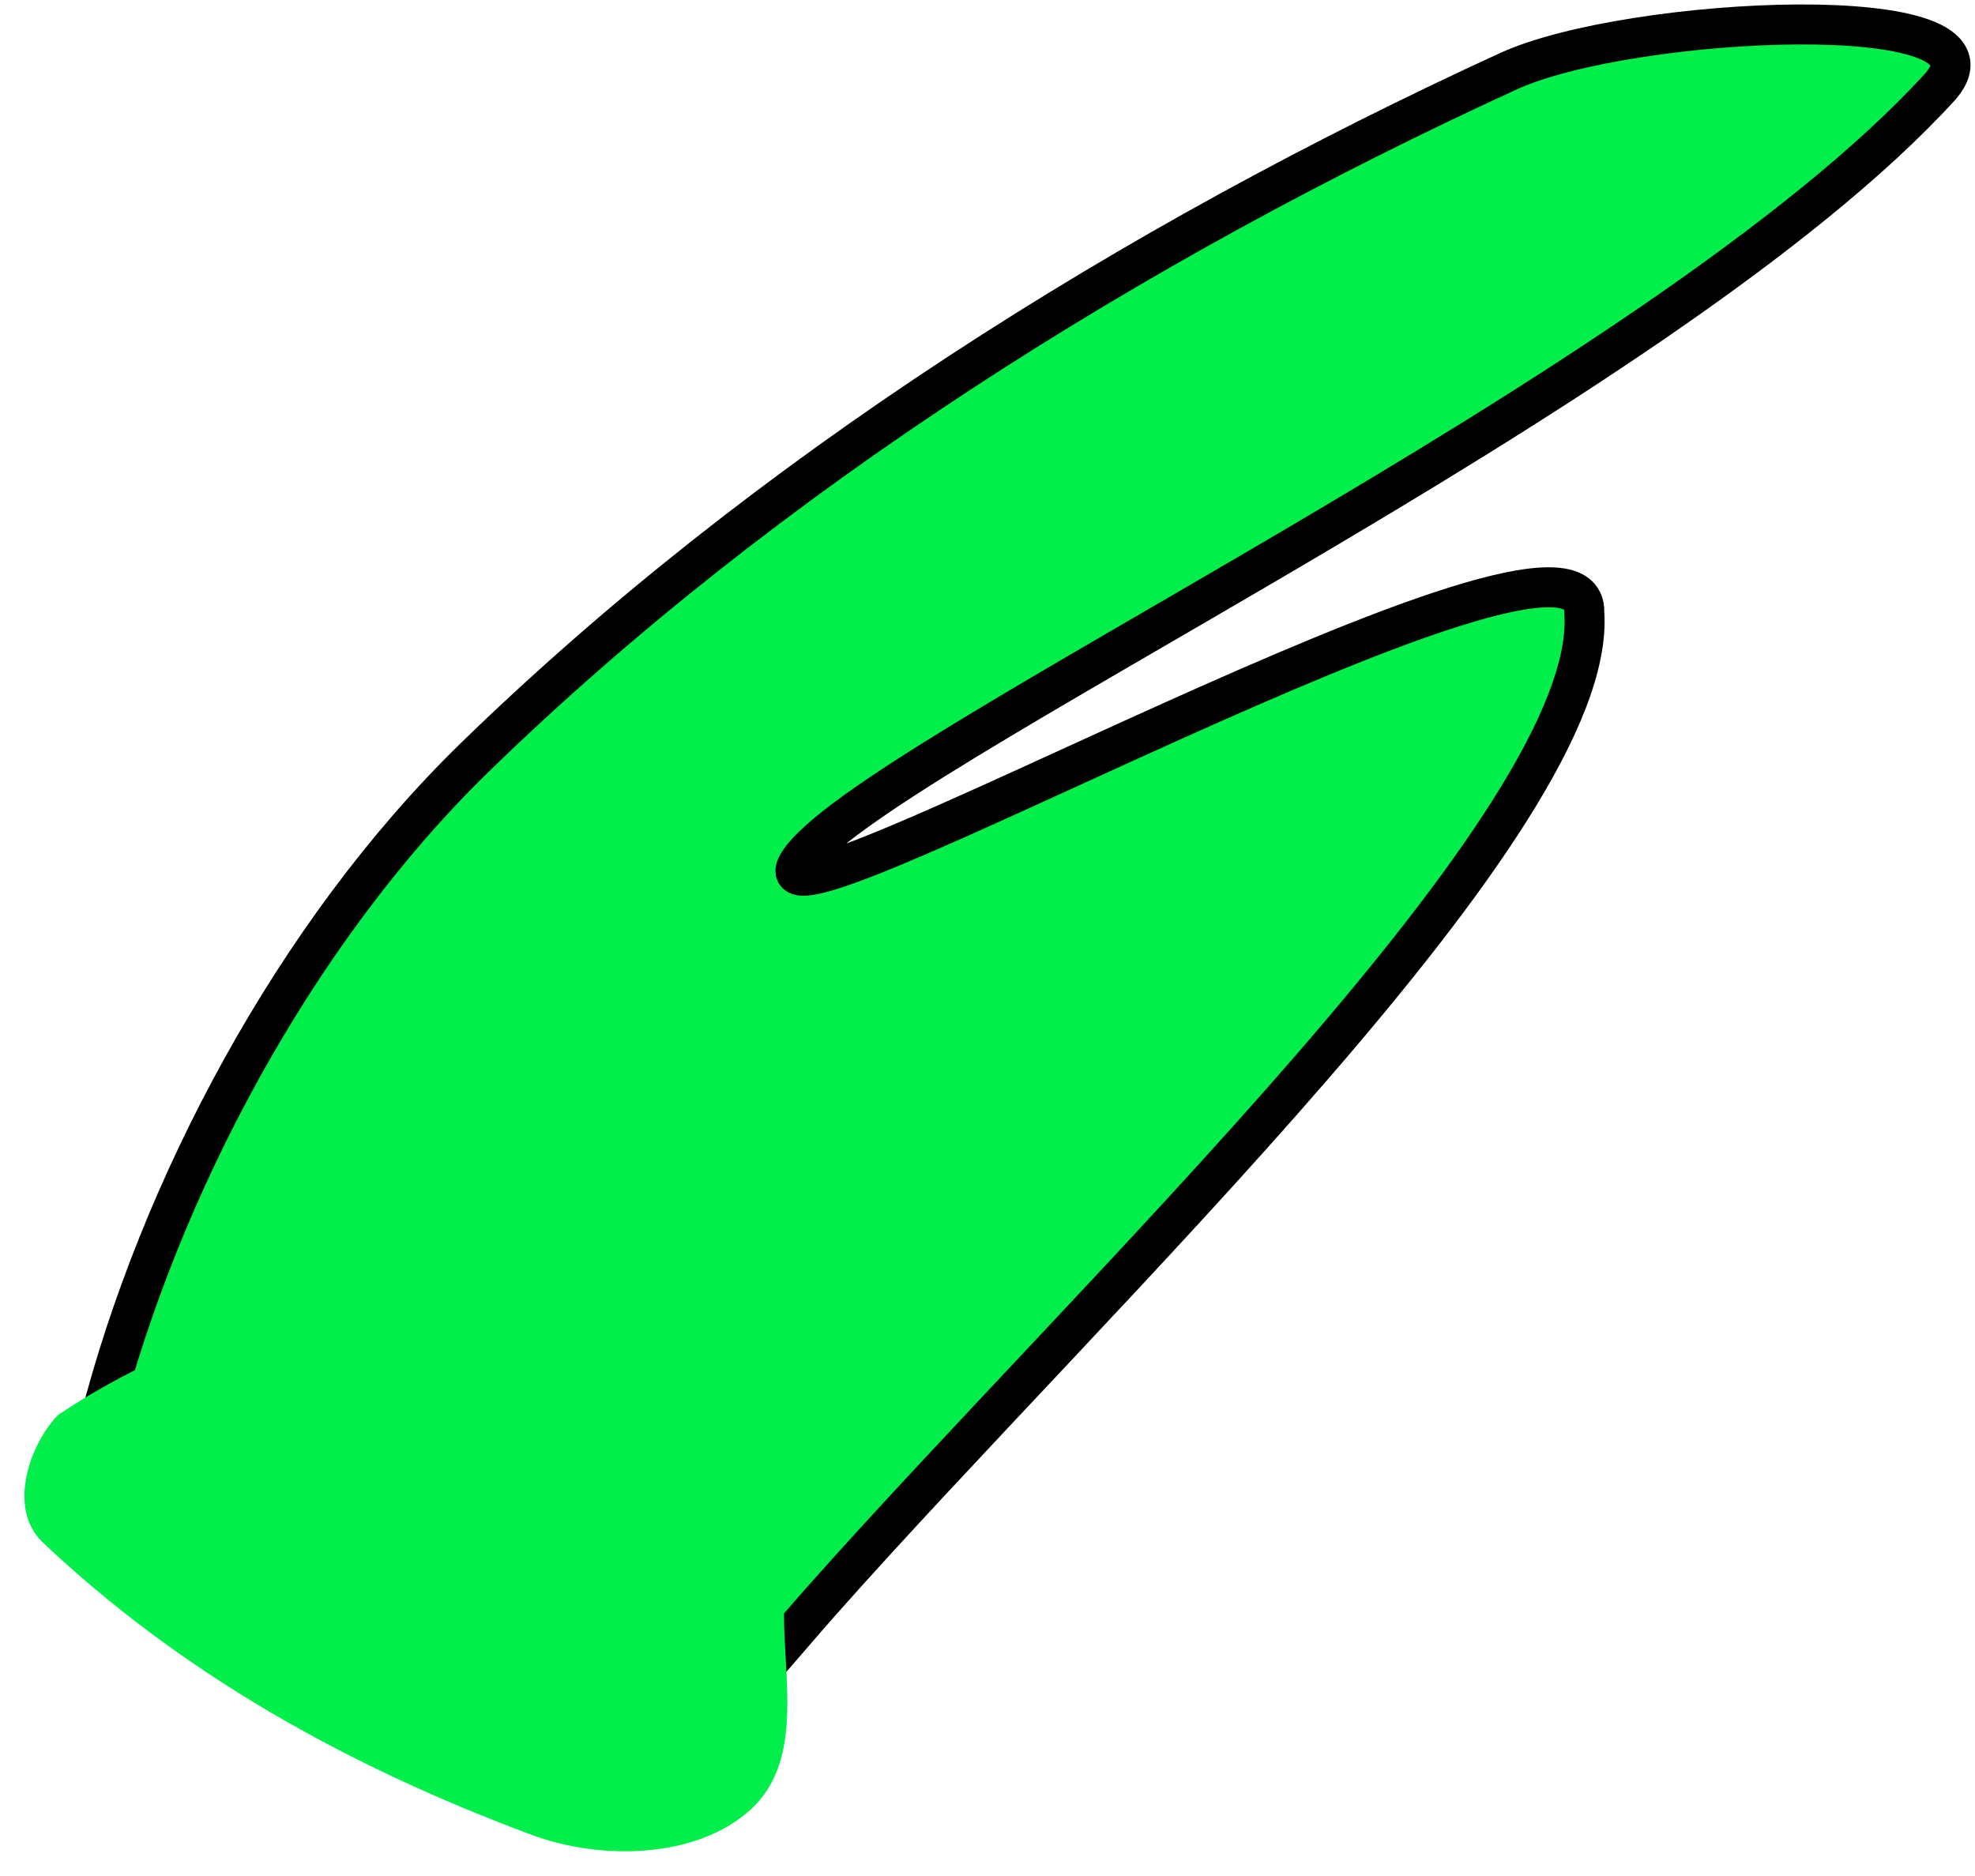 <svg xmlns="http://www.w3.org/2000/svg" xmlns:xlink="http://www.w3.org/1999/xlink" version="1.1" width="40.403" height="38.377" viewBox="4.41 4.011 40.403 38.377">
  <!-- Exported by Scratch - http://scratch.mit.edu/ -->
  <g id="ID0.6250023483298719">
    <path id="ID0.6462057833559811" fill="#01EE4B" stroke="#000000" stroke-width="0.818" stroke-linecap="round" d="M 14.118 19.512 C 20.073 13.716 27.583 8.993 35.266 5.469 C 37.75 4.33 45.658 3.954 44.114 5.77 C 38.398 12.053 22.119 19.486 20.745 21.668 C 19.511 23.641 36.91 13.707 36.82 16.538 C 37.12 20.764 26.838 30.418 21.196 36.788 C 19.785 38.381 19.314 39.187 18.105 39.182 C 15.002 39.611 11.609 39.477 9.174 37.969 C 7.594 36.989 5.991 34.871 6.461 33.055 C 7.671 28.361 10.407 23.126 14.118 19.512 Z "/>
    <path id="ID0.342473431956023" fill="#01EE4B" stroke="none" stroke-linecap="round" d="M 12.855 29.917 C 14.271 29.445 15.803 28.956 17.309 29.419 C 18.815 29.881 20.422 31.02 21.172 32.472 C 21.791 33.681 20.856 35.278 20.458 36.763 C 20.38 38.146 20.925 40.008 19.744 41.054 C 18.63 42.046 16.689 42.074 15.29 41.553 C 11.467 40.133 8.077 38.213 5.281 35.565 C 4.545 34.86 5.037 33.53 5.597 32.963 C 7.808 31.463 10.539 30.678 12.855 29.917 Z " stroke-width="0.818"/>
  </g>
</svg>